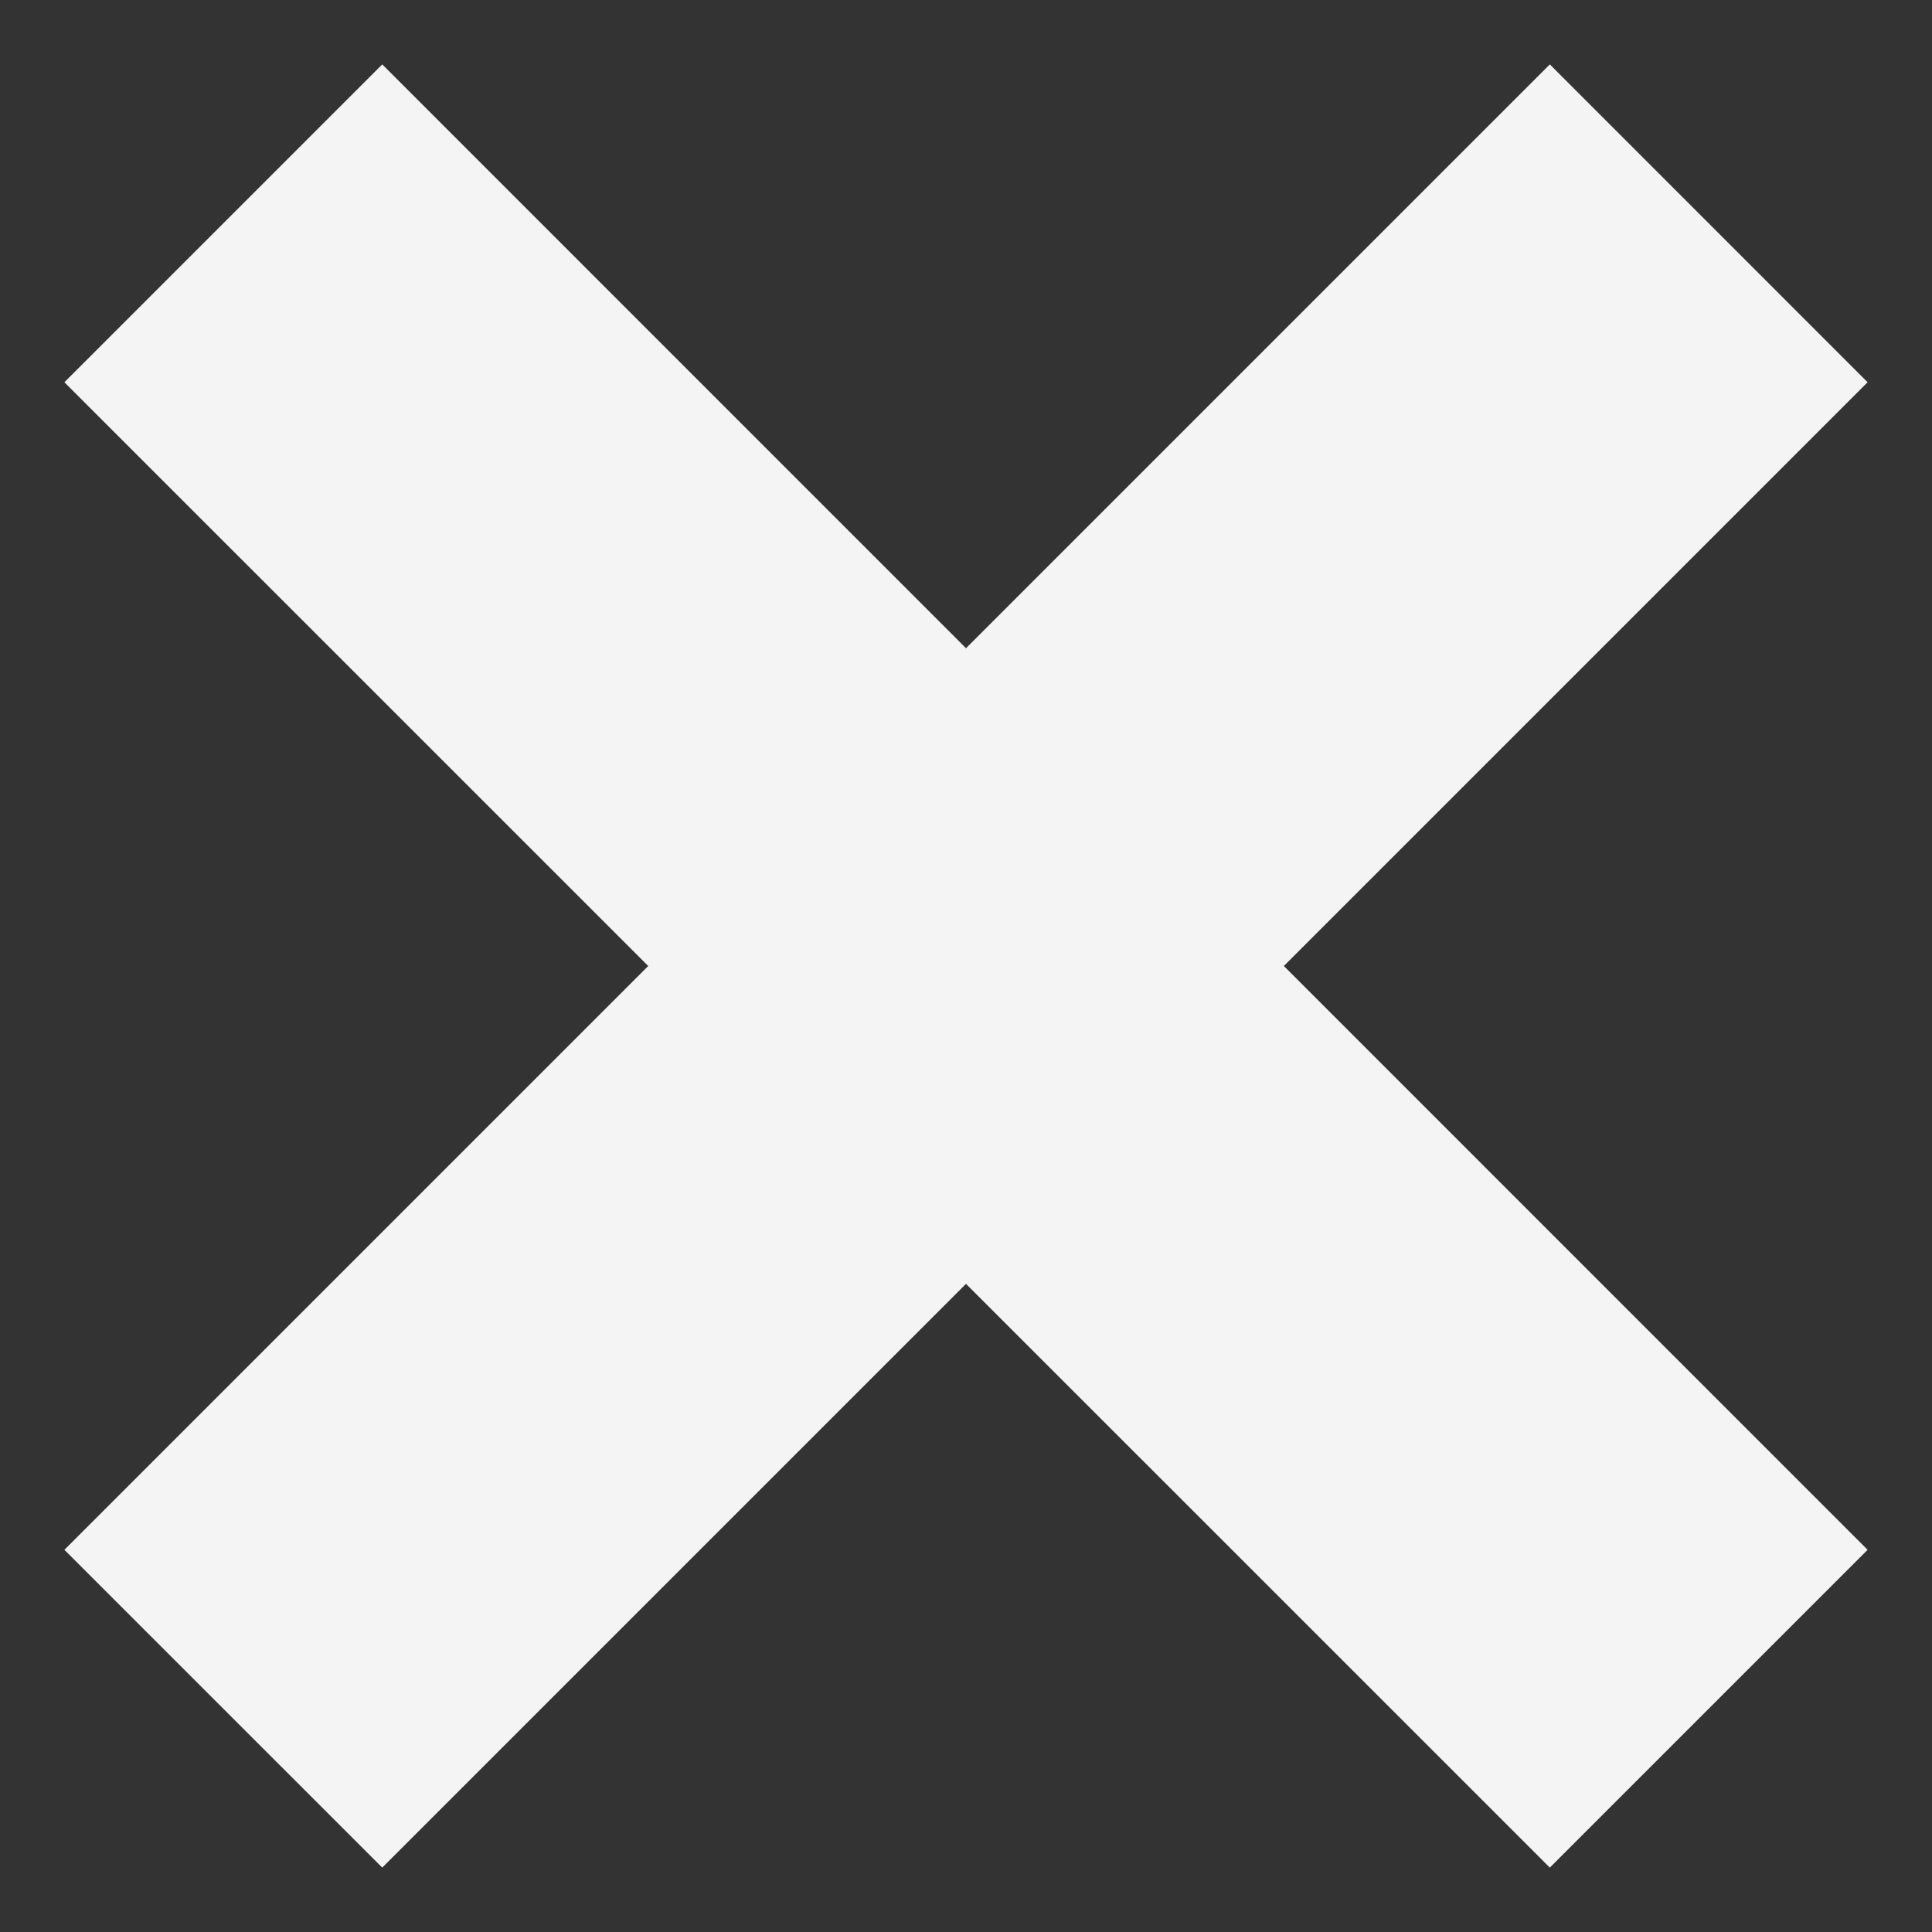 <svg width="27" height="27" viewBox="0 0 27 27" fill="none" xmlns="http://www.w3.org/2000/svg">
<rect x="0" y="0" width="27" height="27" fill="#333333" stroke="none"/>
<path d="M21.659 0.9L13.5 9.059L5.342 0.9L0.9 5.342L9.059 13.5L0.9 21.659L5.342 26.1L13.5 17.942L21.659 26.1L26.1 21.659L17.942 13.5L26.1 5.342L21.659 0.9Z" fill="#F4F4F4"/>
</svg>

